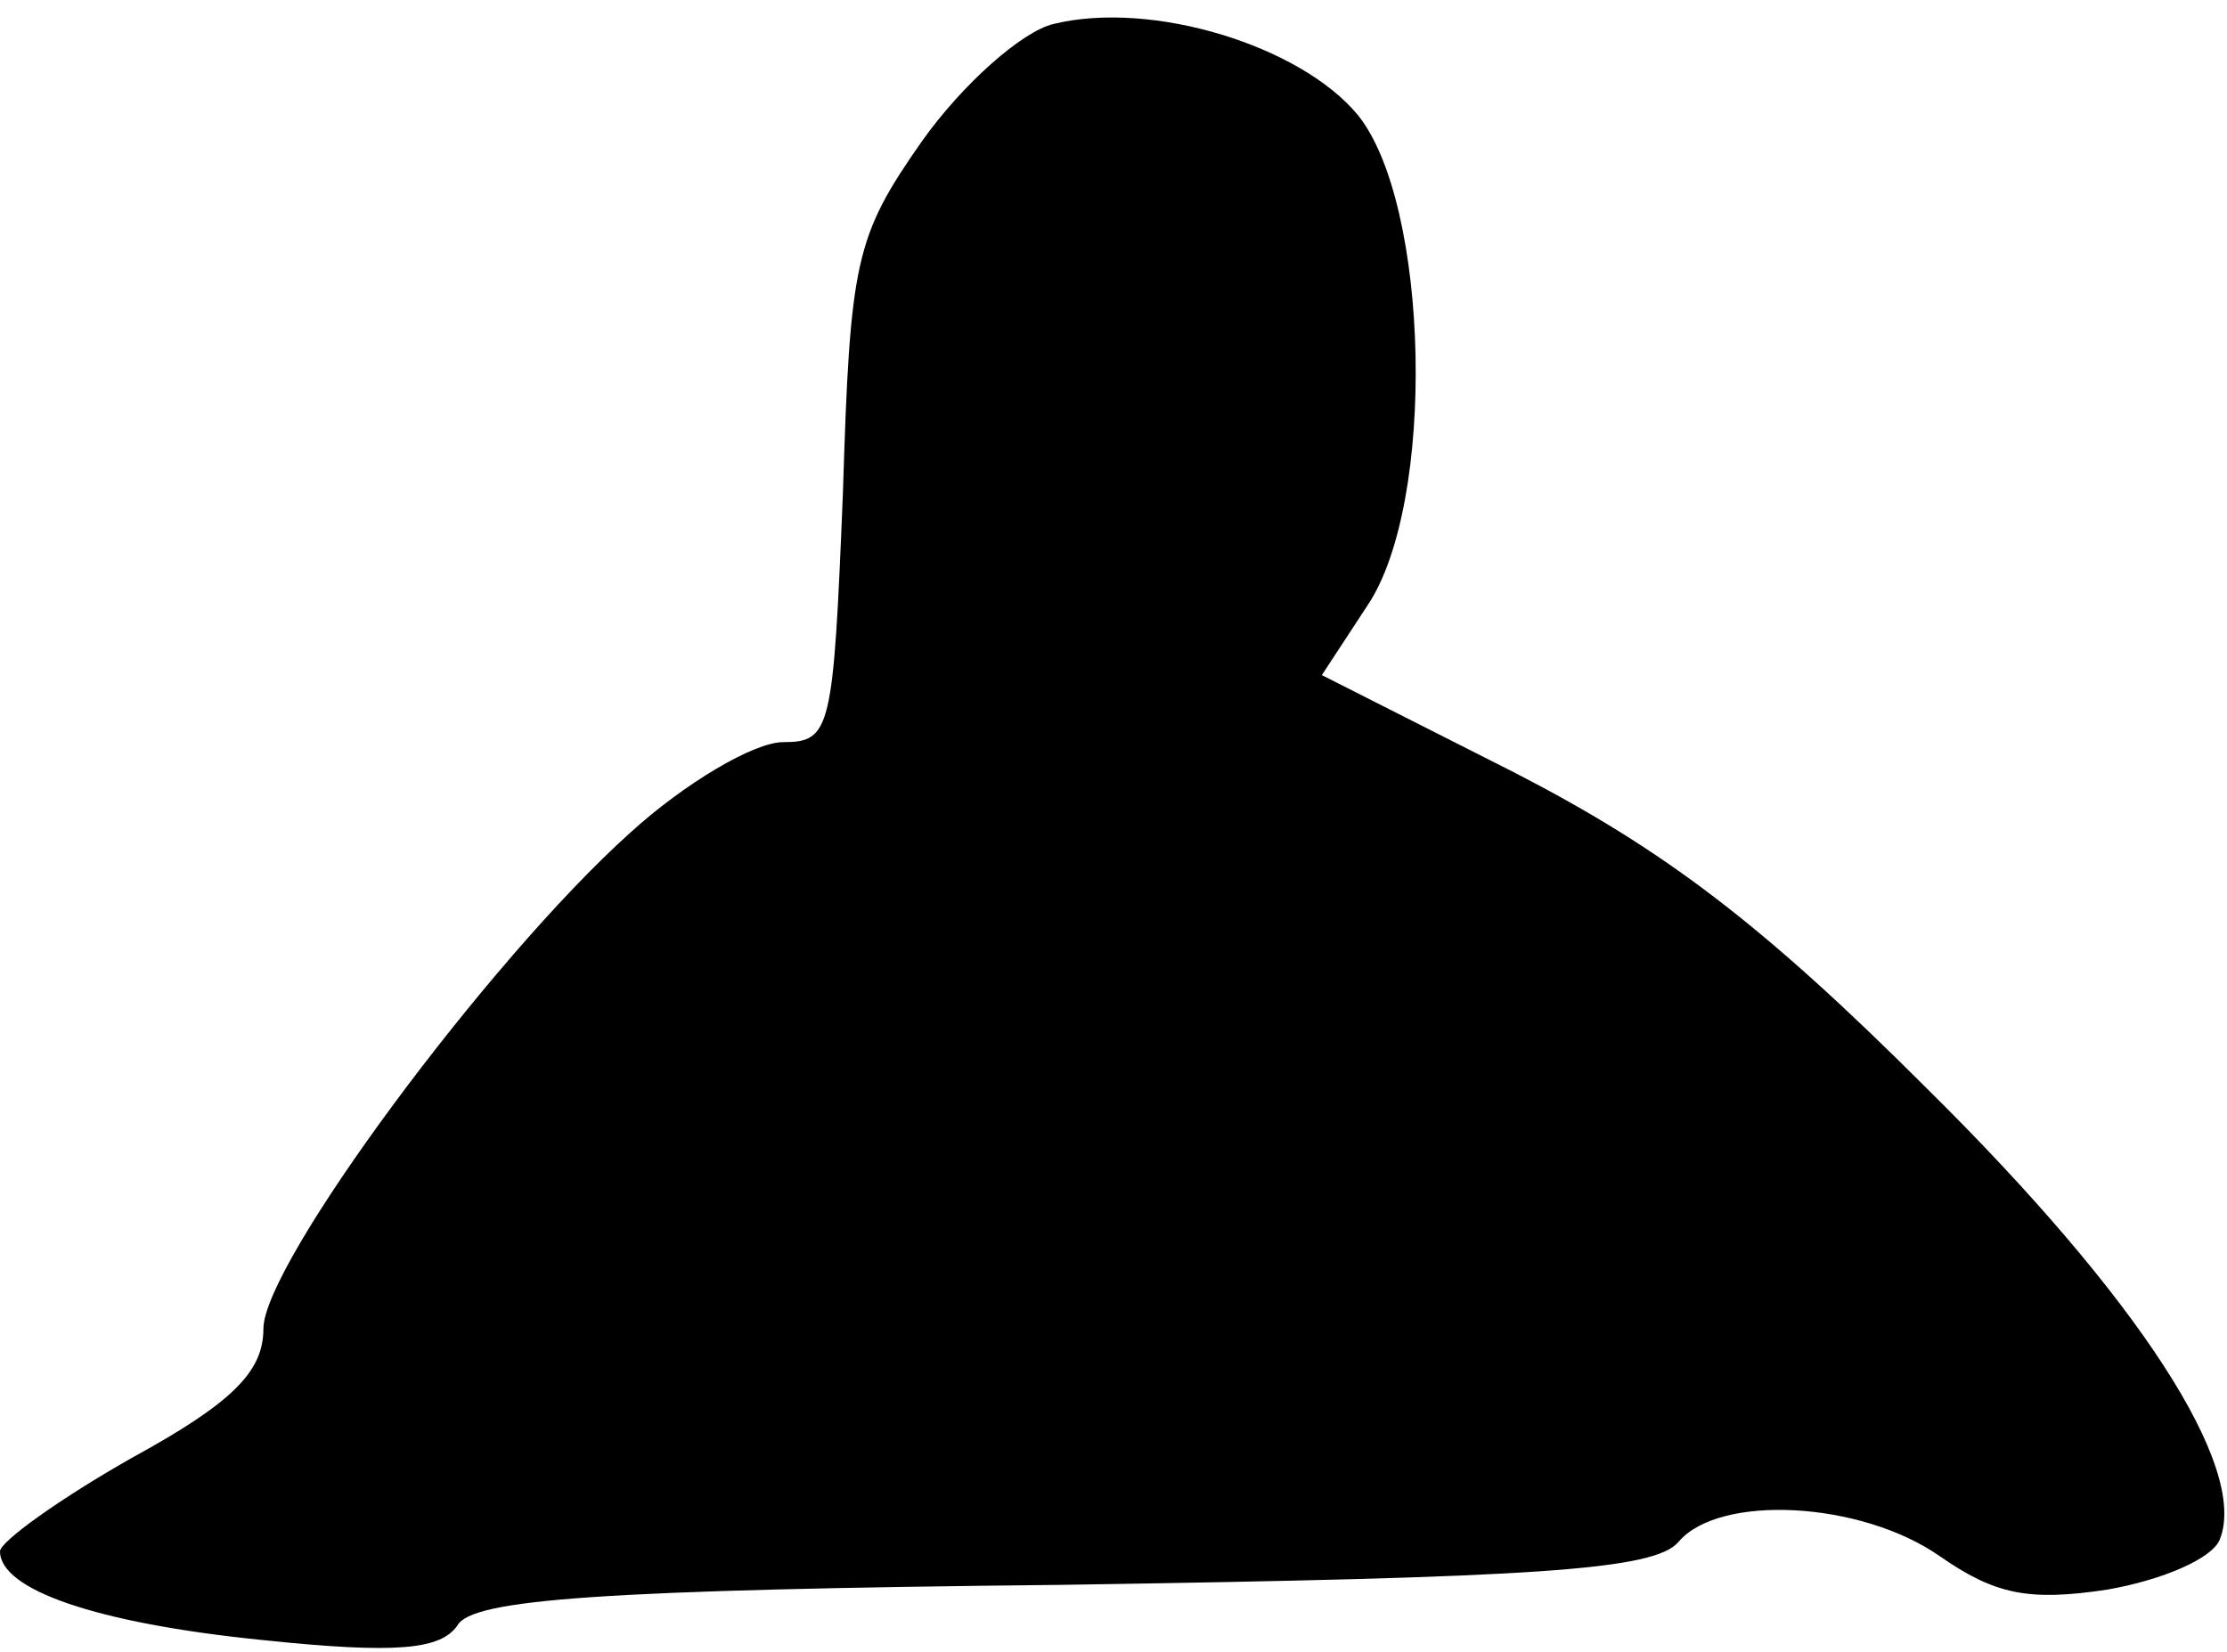 <?xml version="1.0" standalone="no"?>
<!DOCTYPE svg PUBLIC "-//W3C//DTD SVG 20010904//EN"
 "http://www.w3.org/TR/2001/REC-SVG-20010904/DTD/svg10.dtd">
<svg version="1.0" xmlns="http://www.w3.org/2000/svg"
 width="93pt" height="69pt" viewBox="0 0 93 69"
 preserveAspectRatio="xMidYMid meet">
<g transform="translate(0,69) scale(0.1,-0.1)"
fill="#000000" stroke="none">
<path fill="#000000" stroke="none" d="M440 680 c-13 -3 -38 -25 -55 -49 -28
-40 -30 -50 -33 -147 -4 -99 -5 -104 -25 -104 -12 0 -41 -17 -64 -38 -59 -53
-153 -180 -153 -207 0 -18 -13 -31 -55 -54 -30 -17 -55 -35 -55 -39 0 -16 40
-30 109 -37 57 -6 75 -4 82 6 6 11 60 15 253 17 197 3 247 6 257 18 17 20 76
17 109 -6 23 -16 37 -19 70 -14 23 4 44 13 47 21 12 30 -34 101 -122 188 -69
69 -110 100 -172 132 l-81 41 19 29 c29 43 26 168 -4 205 -24 29 -86 48 -127
38z"/>
</g>
</svg>
